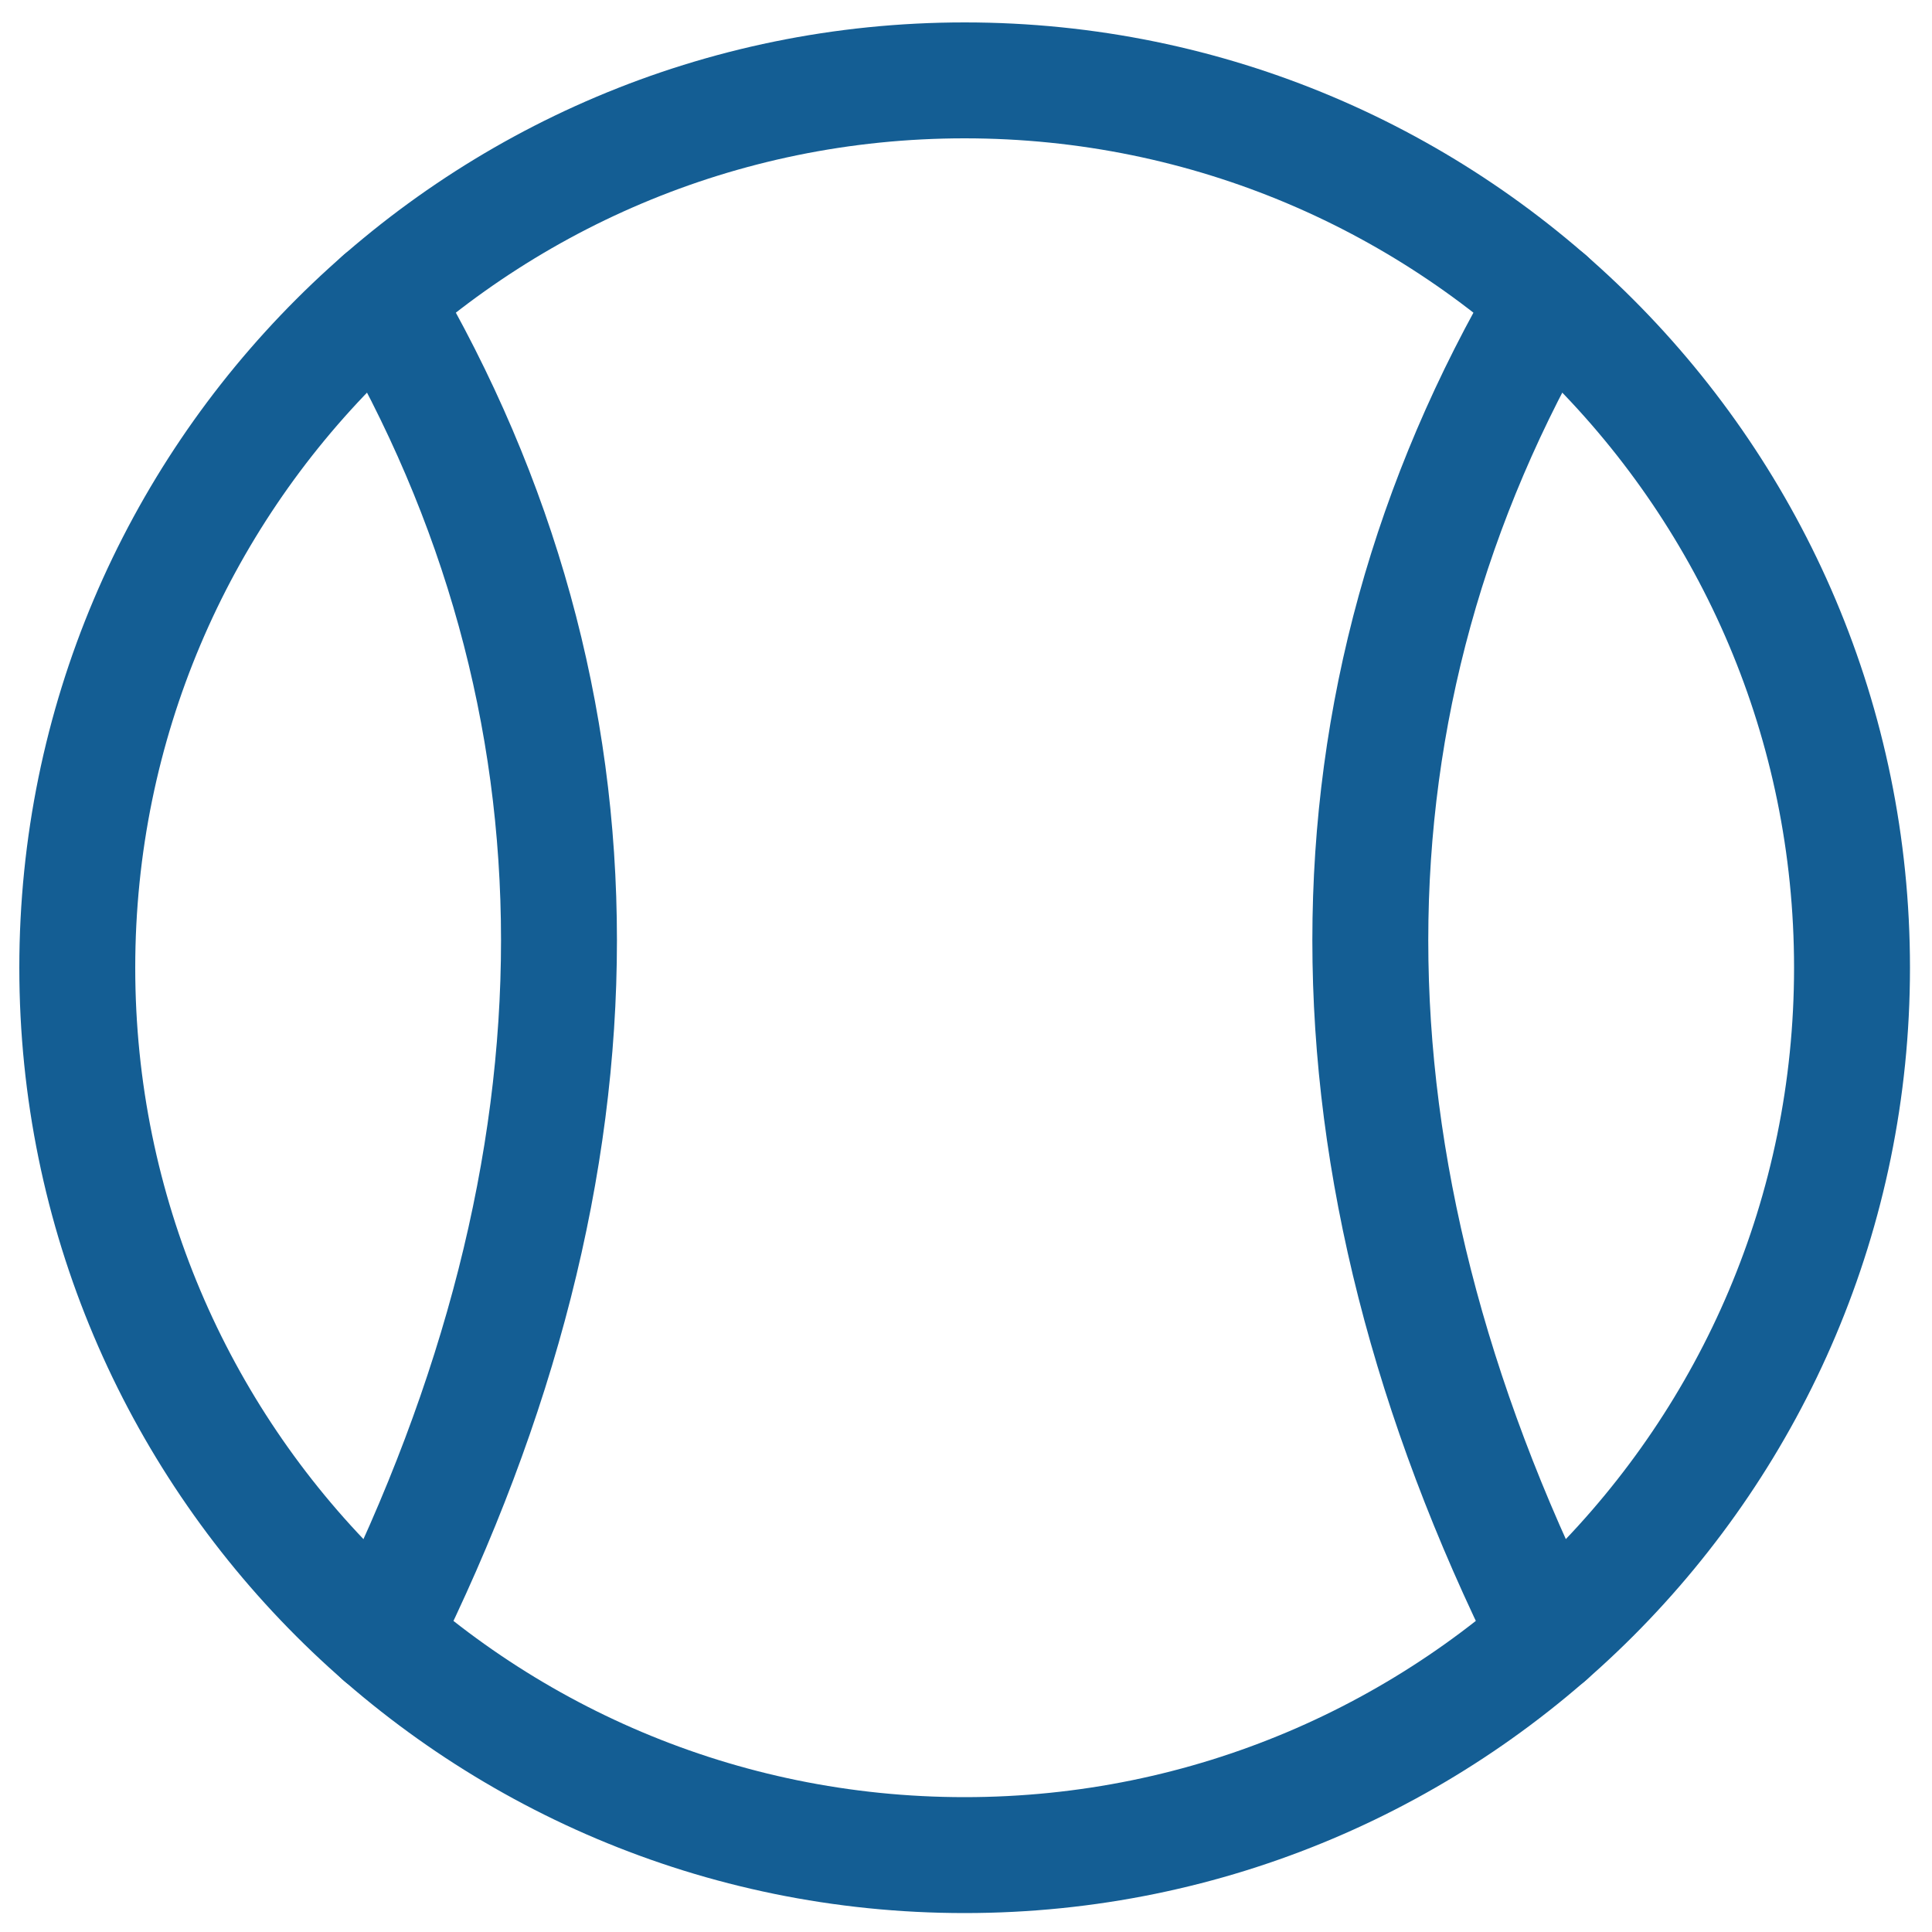 <svg width="25" height="25" viewBox="0 0 25 25" fill="none" xmlns="http://www.w3.org/2000/svg">
<path d="M12.482 24.005C18.824 24.005 23.965 18.864 23.965 12.522C23.965 6.181 18.824 1.04 12.482 1.04C6.141 1.04 1 6.181 1 12.522C1 18.864 6.141 24.005 12.482 24.005Z" stroke="#145E94" stroke-width="1.5" stroke-linecap="round" stroke-linejoin="round"/>
<path d="M20.029 3.867C16.966 9.068 16.966 15.031 20.029 21.178M4.936 3.867C7.999 9.068 7.999 15.031 4.936 21.178" stroke="#145E94" stroke-width="1.5" stroke-linecap="round" stroke-linejoin="round"/>
</svg>
